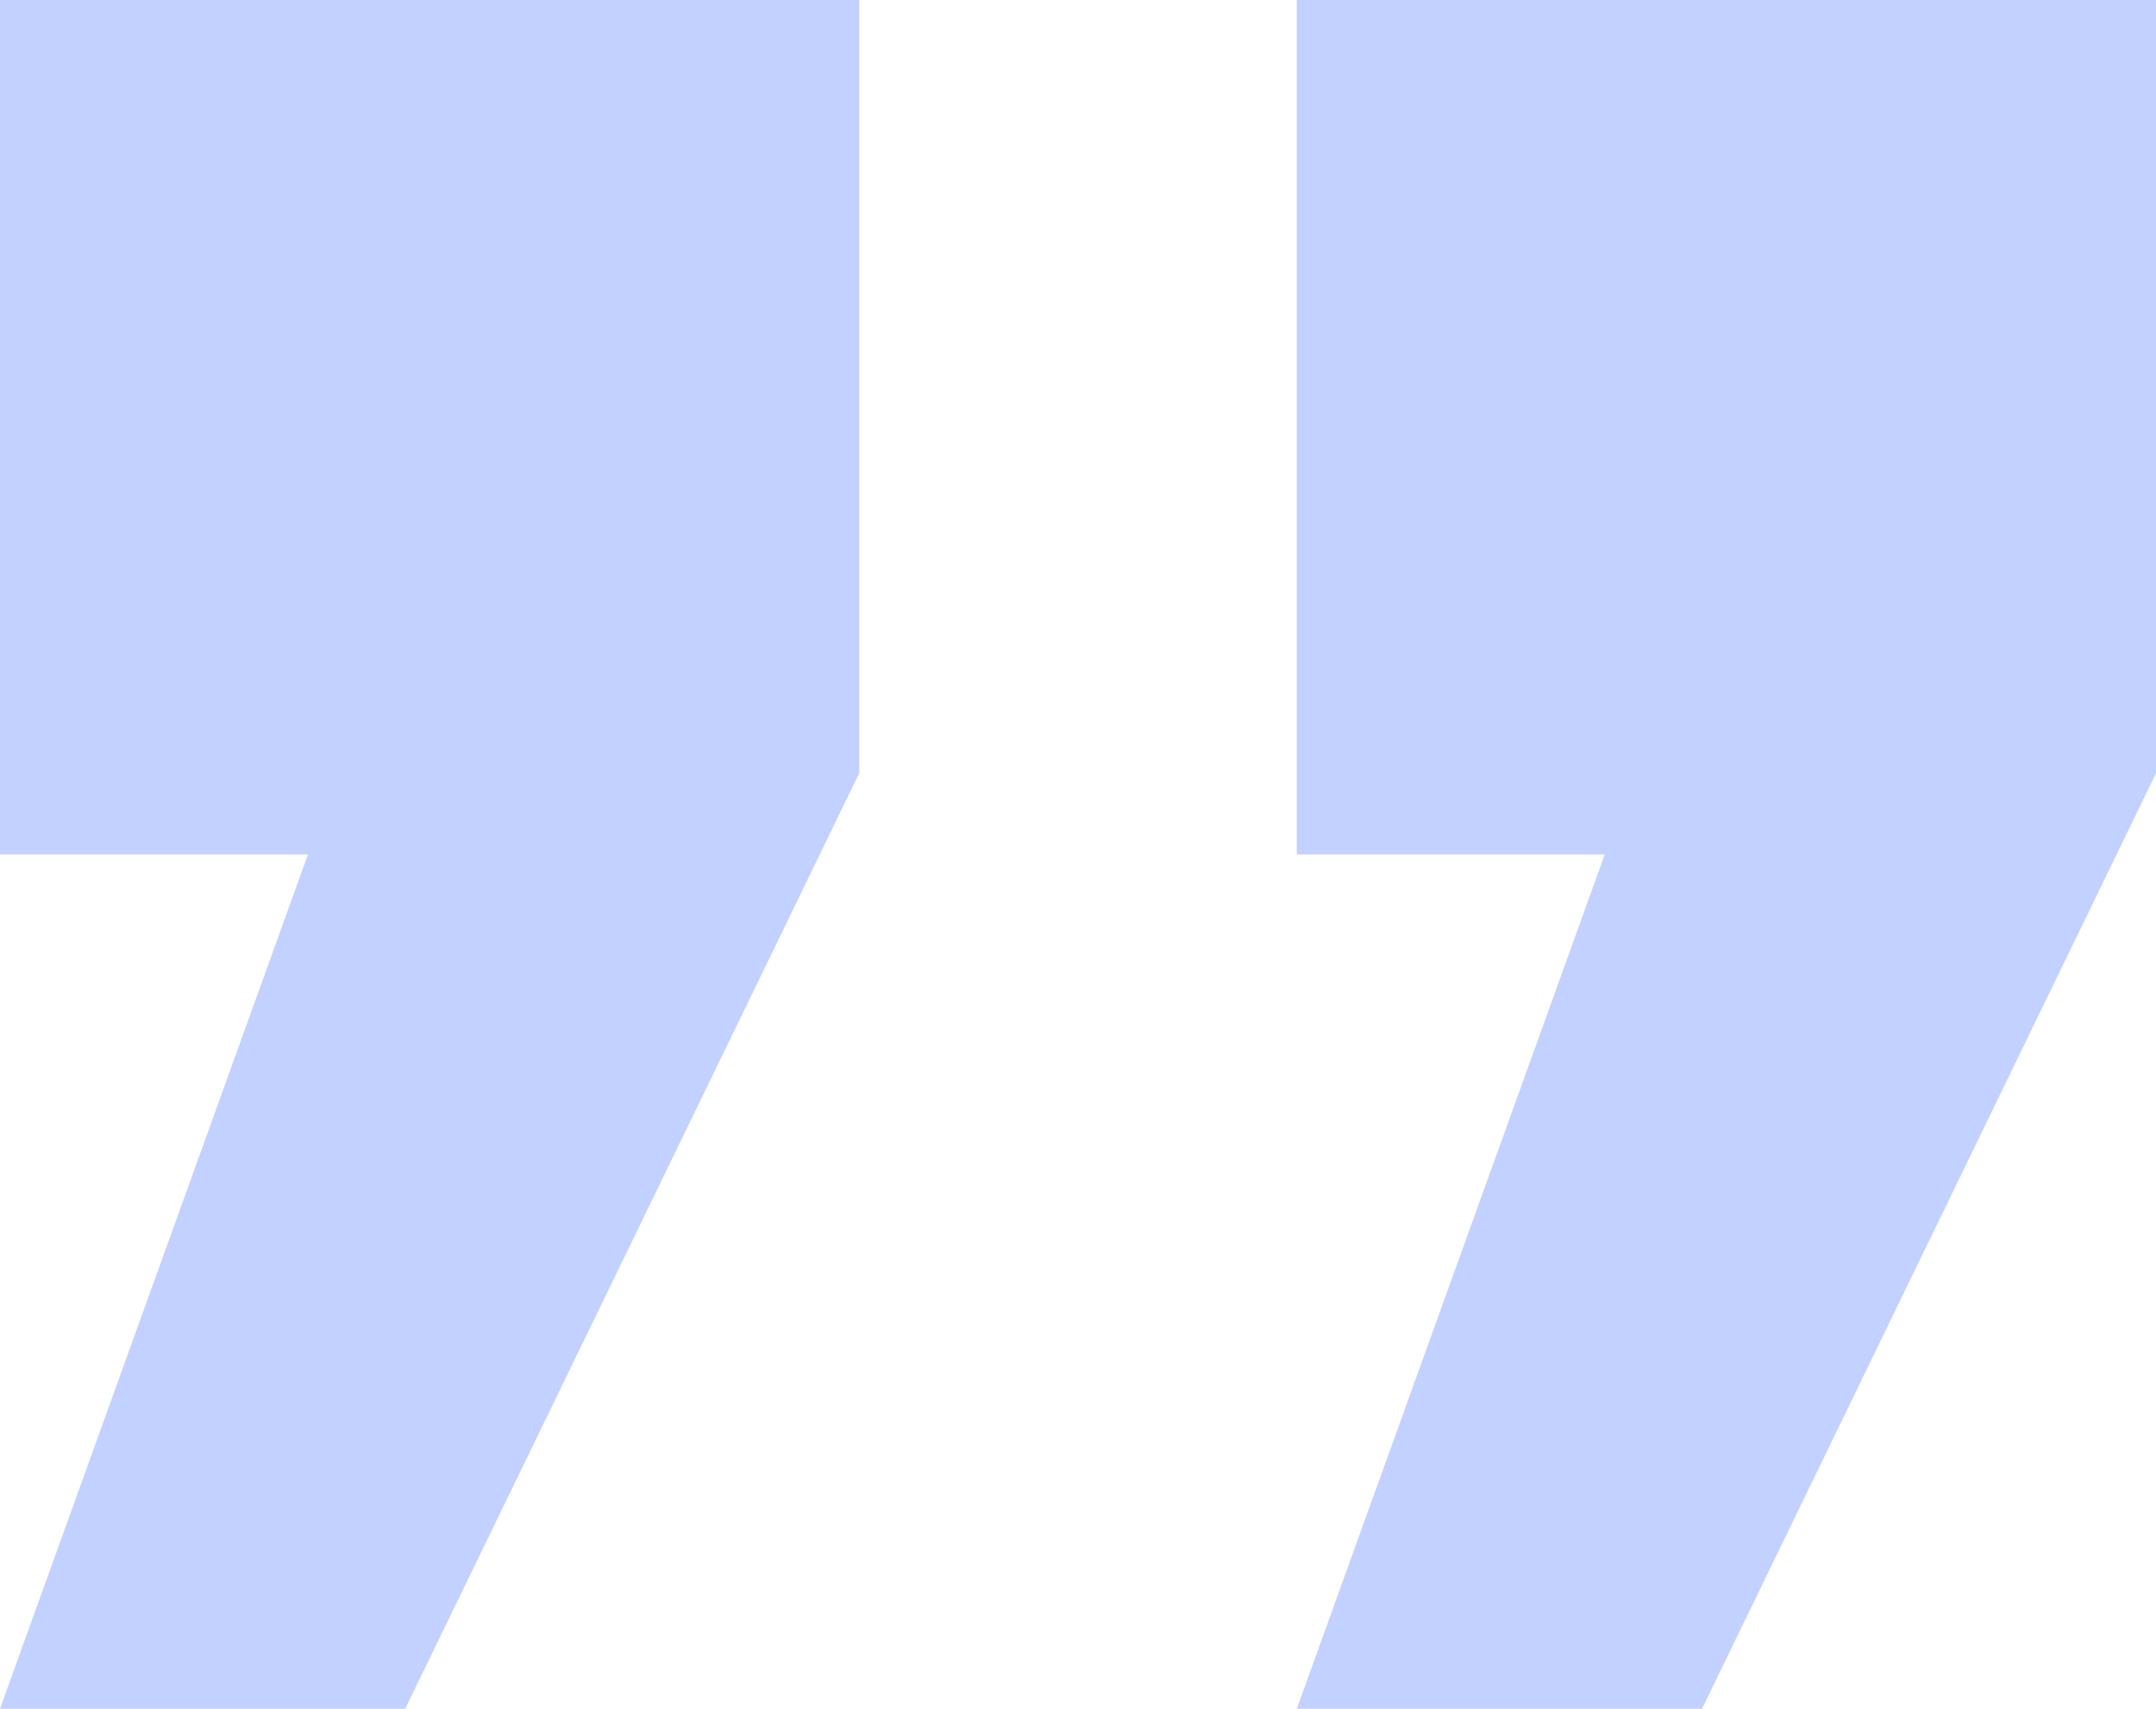 <svg width="82" height="65" viewBox="0 0 82 65" fill="none" xmlns="http://www.w3.org/2000/svg">
<path id="Vector" d="M61.036 32.5L49.322 32.5L49.322 -2.85682e-06L82 0L82 29.413L64.733 65L49.322 65L61.036 32.5ZM11.714 32.5L2.84124e-06 32.5L5.68248e-06 -7.16867e-06L32.678 -4.31185e-06L32.678 29.413L15.411 65L0 65L11.714 32.5Z" fill="#C2D1FF"/>
</svg>
